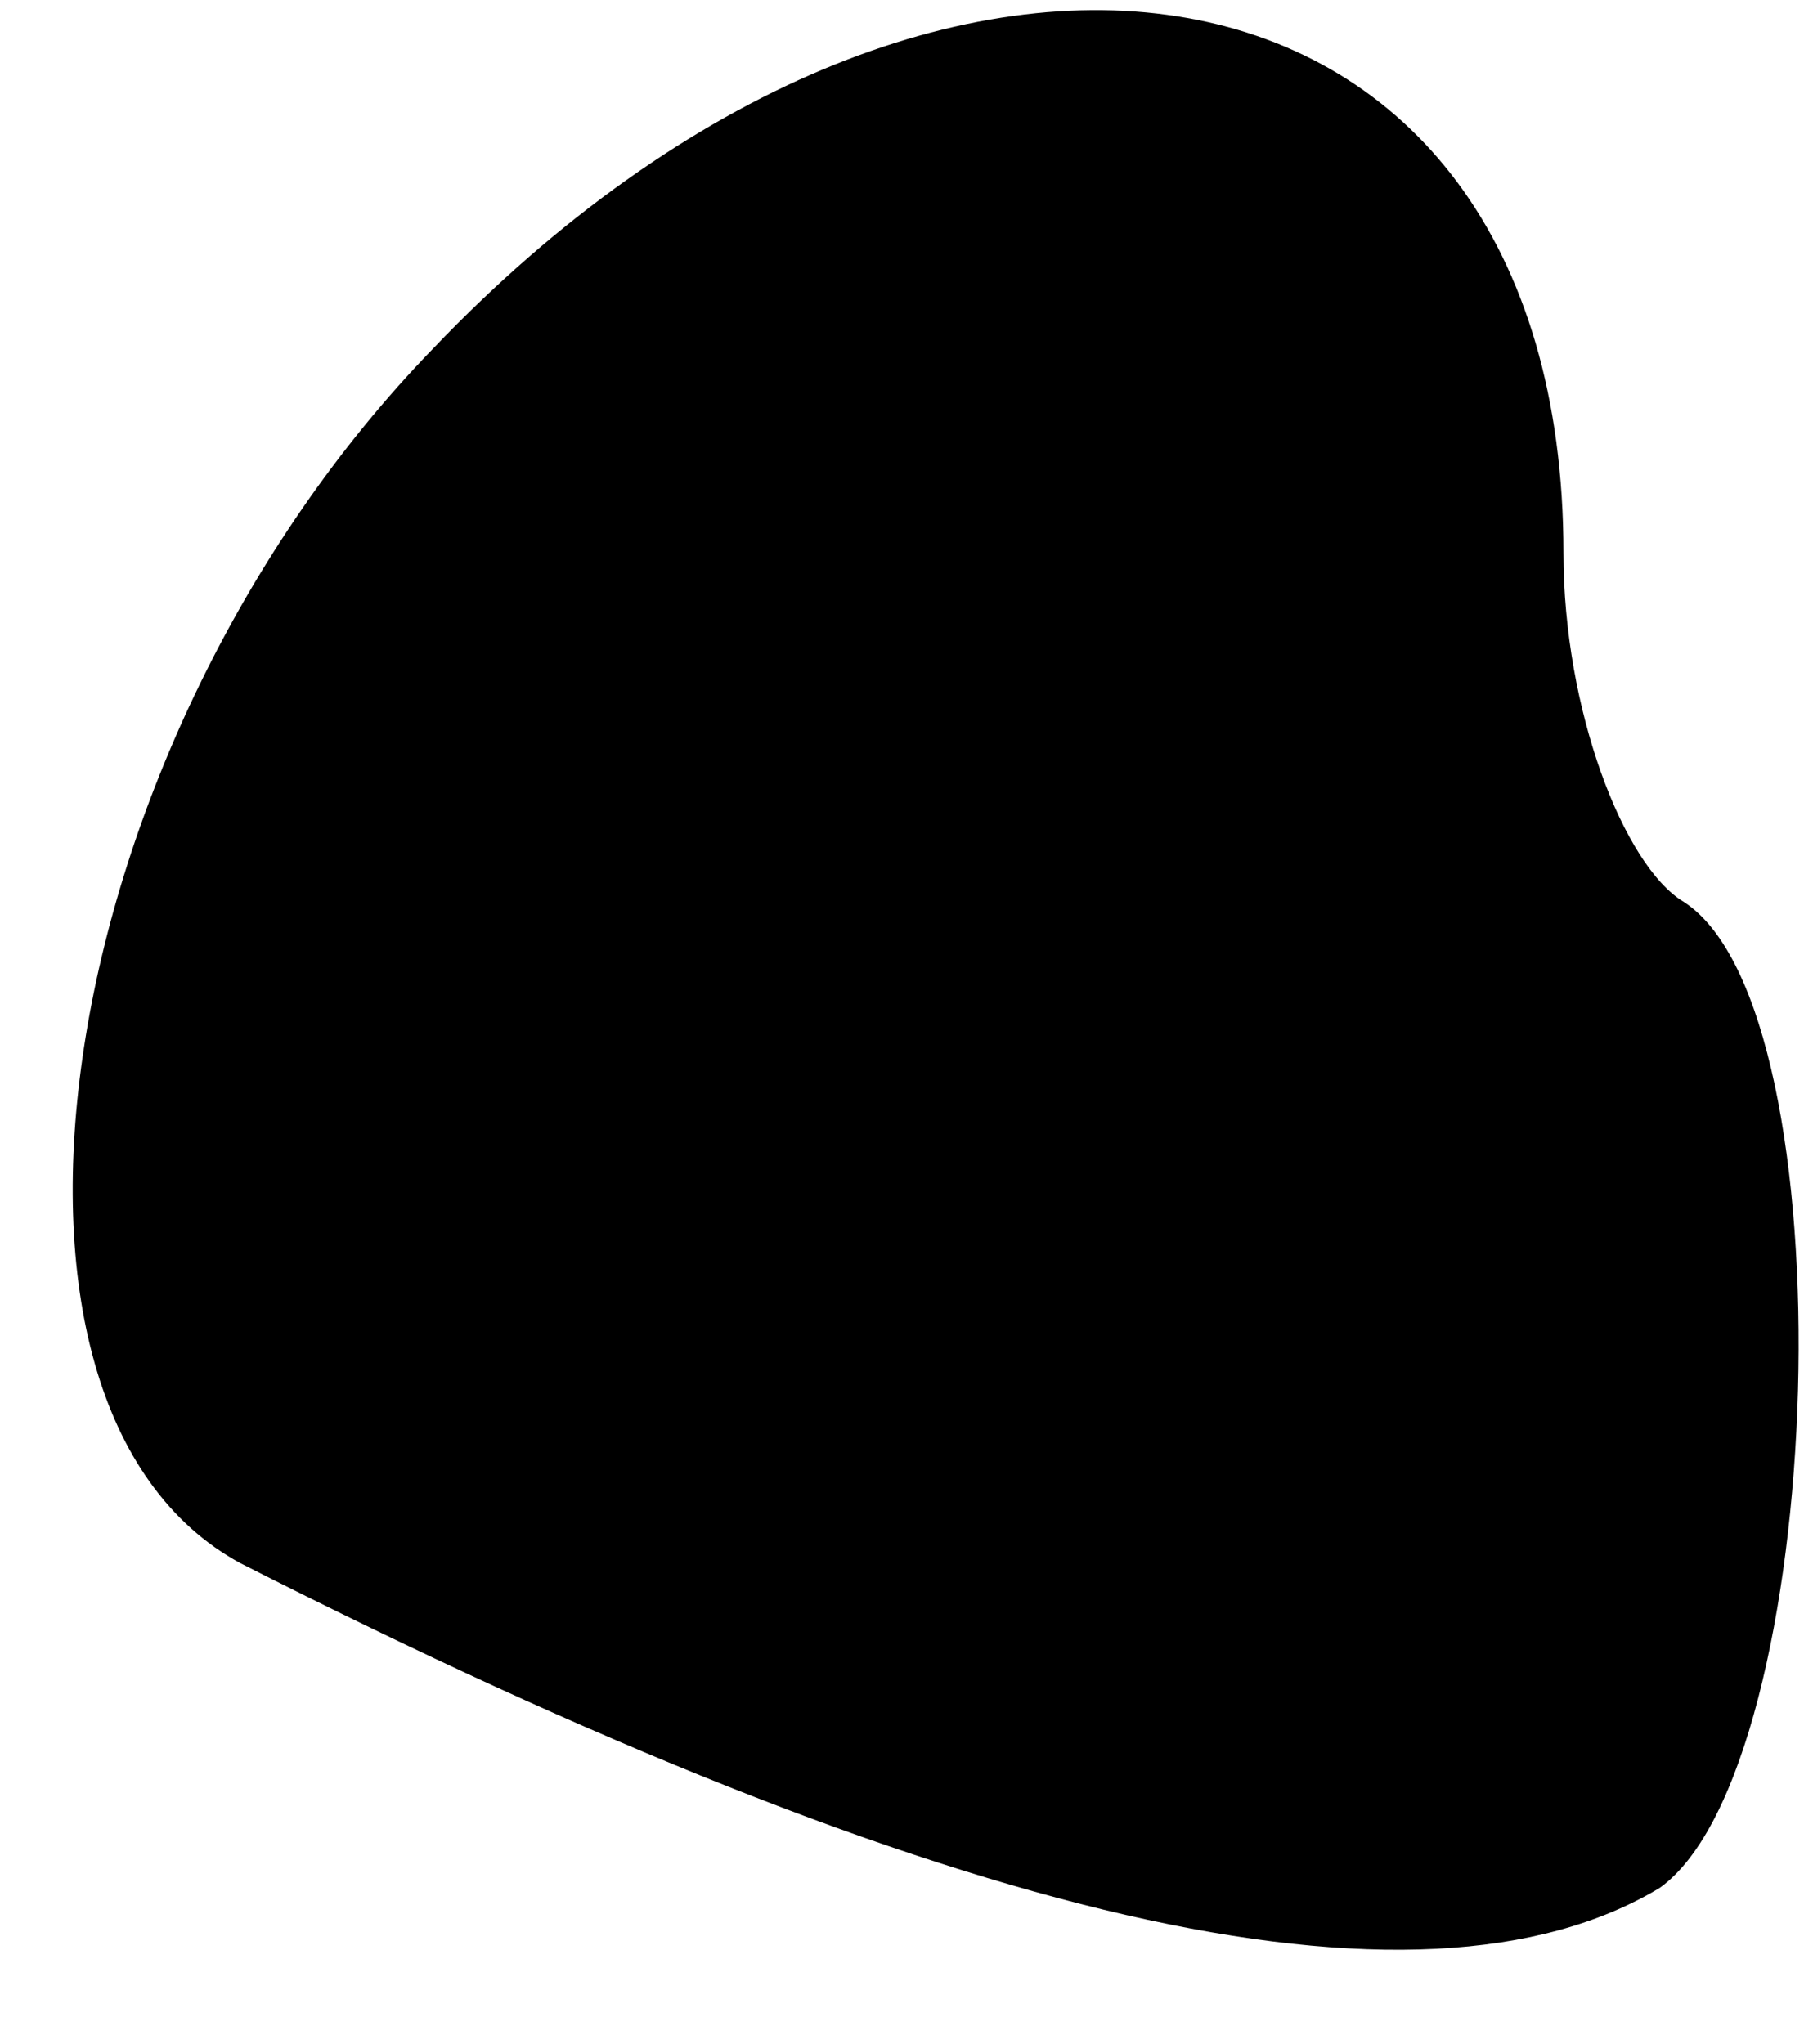<?xml version="1.0" standalone="no"?>
<!DOCTYPE svg PUBLIC "-//W3C//DTD SVG 20010904//EN"
 "http://www.w3.org/TR/2001/REC-SVG-20010904/DTD/svg10.dtd">
<svg version="1.0" xmlns="http://www.w3.org/2000/svg"
 width="15pt" height="17pt" viewBox="0 0 15 17"
 preserveAspectRatio="xMidYMid meet">
<g transform="translate(0,17) scale(0.1,-0.1)"
fill="#000000" stroke="none">
<path fill="#000000" stroke="none" d="M36 141 c-32 -33 -40 -88 -16 -101 59
-30 98 -39 118 -27 14 10 16 73 2 82 -5 3 -10 16 -10 29 0 52 -52 61 -94 17z"/>
</g>
</svg>
